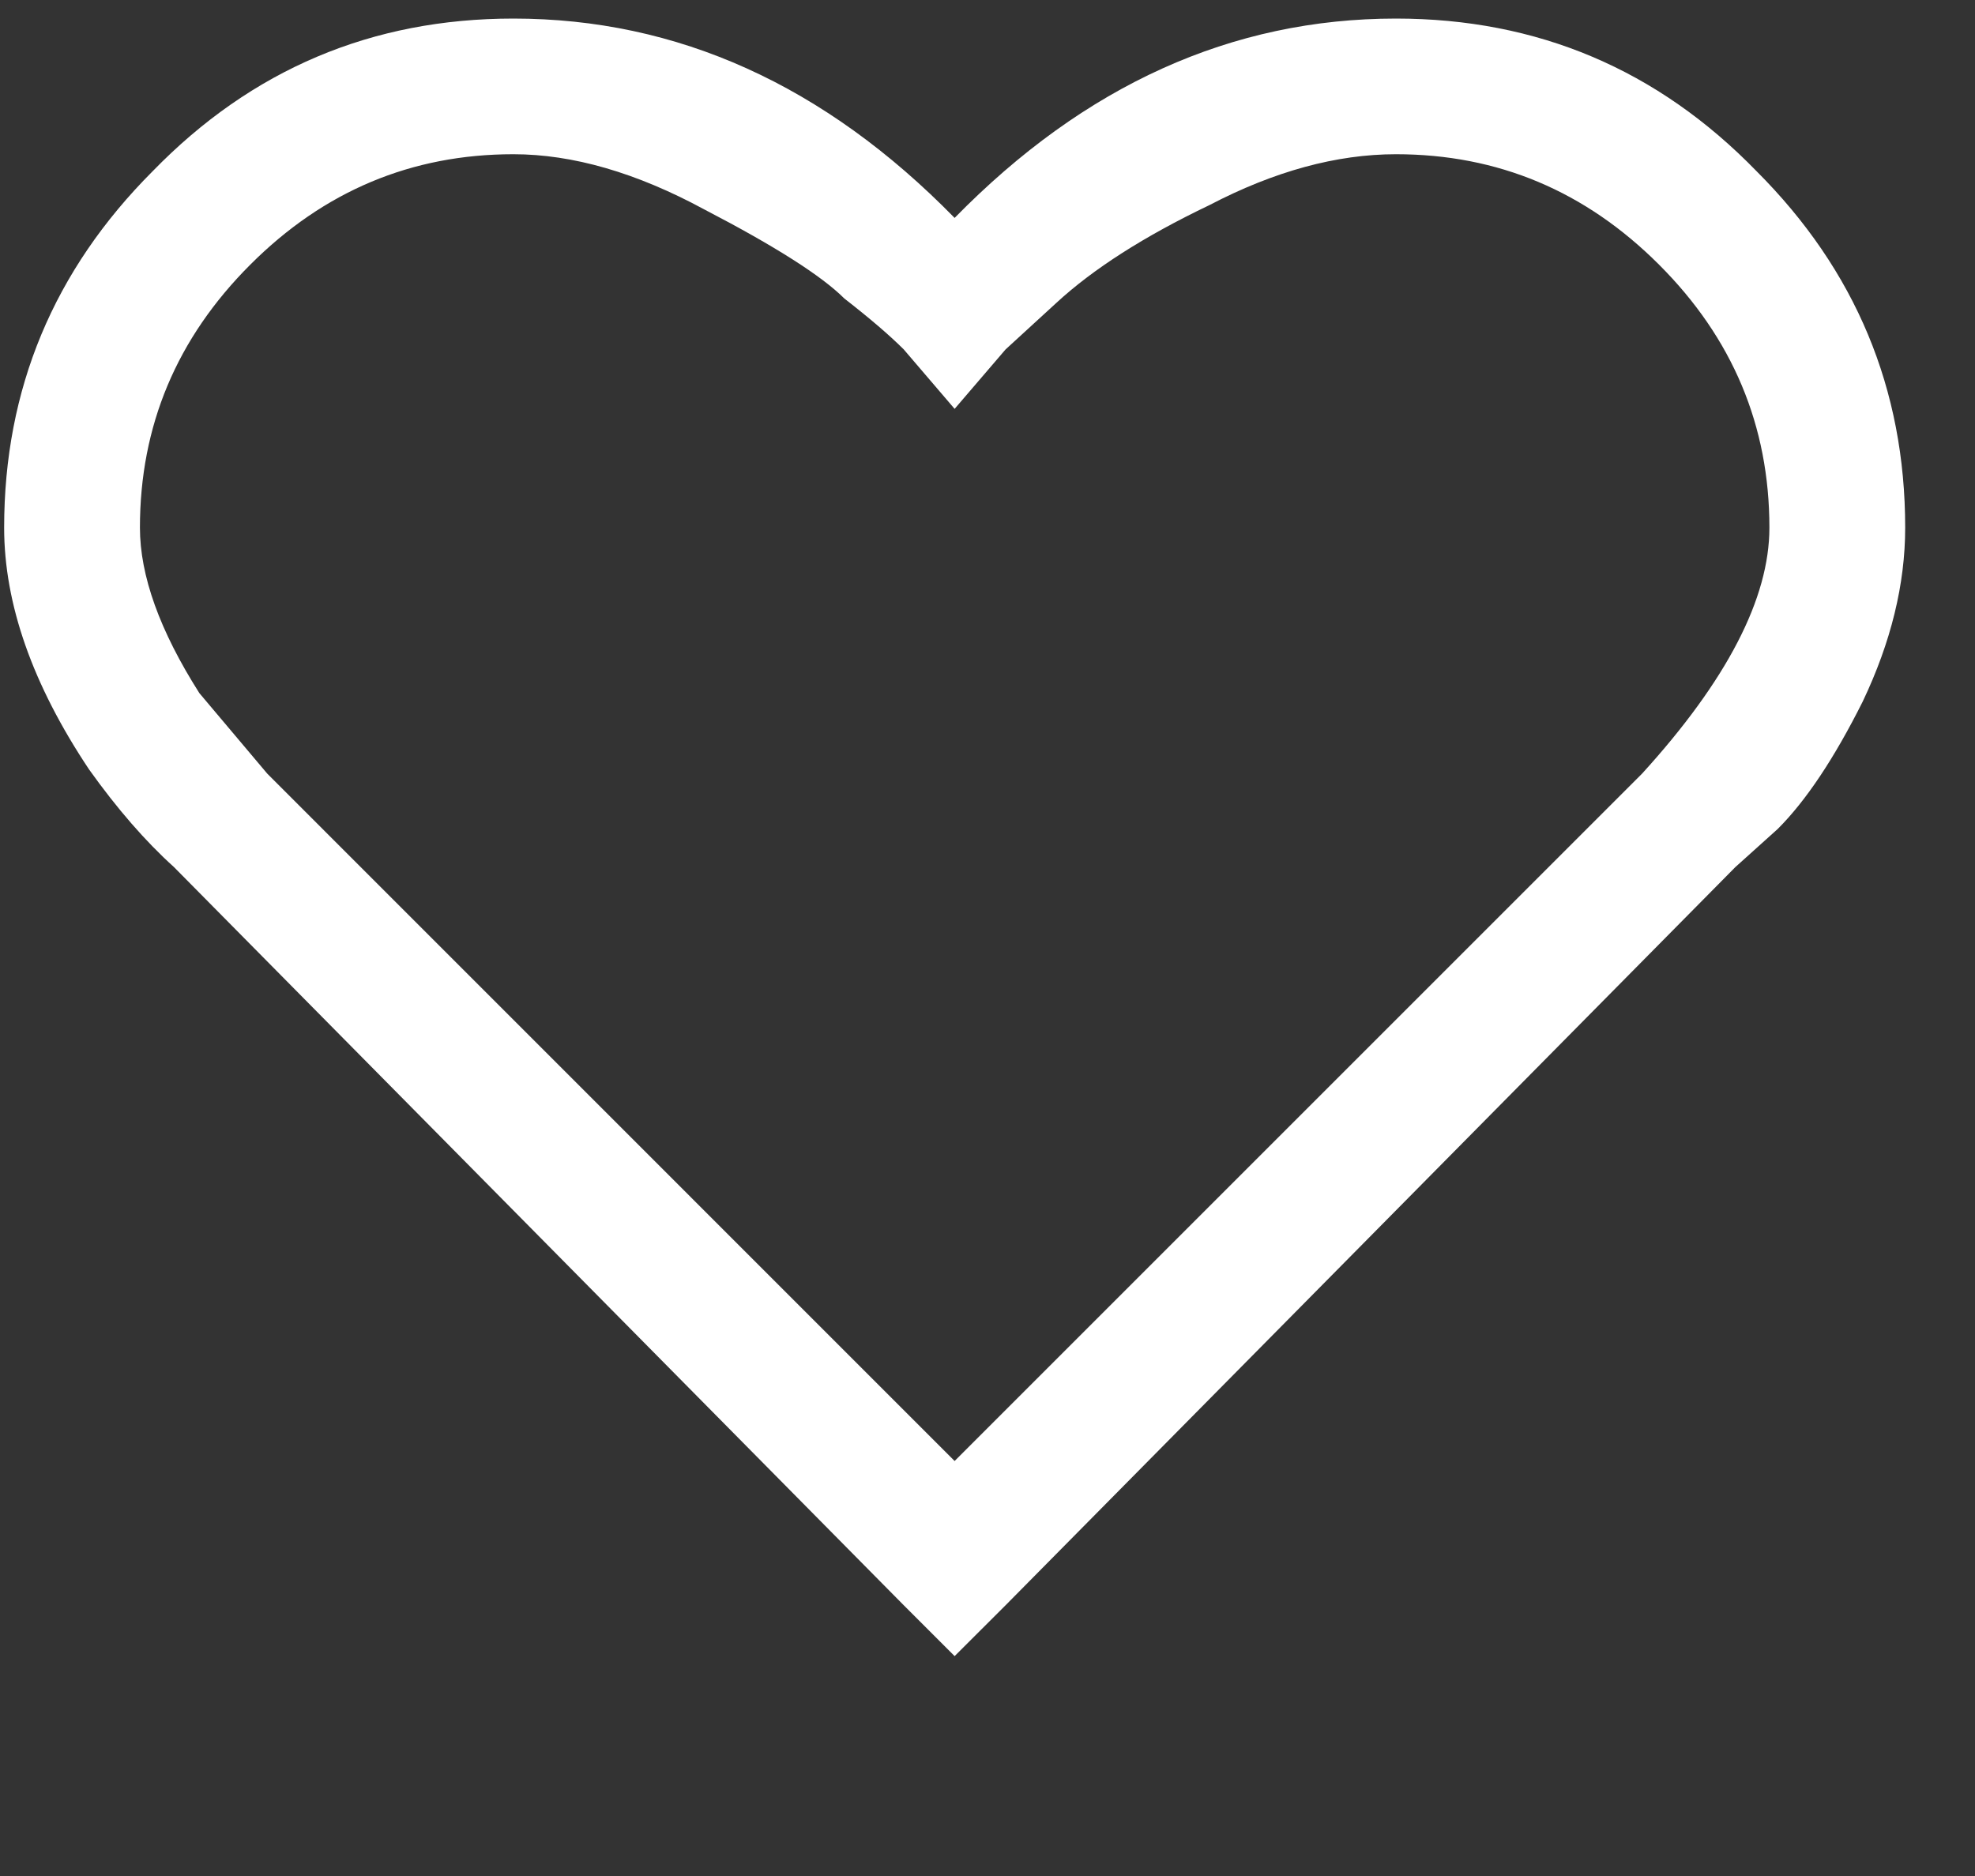 <svg width="20" height="19" viewBox="0 0 20 19" fill="none" xmlns="http://www.w3.org/2000/svg">
<rect x="0" y="0" width="20" height="19" fill="#333333" stroke="none"/>
<path d="M5.199 0.188C6.86 0.188 8.35 0.861 9.667 2.207C10.985 0.861 12.475 0.188 14.136 0.188C15.569 0.188 16.786 0.703 17.788 1.734C18.791 2.737 19.293 3.94 19.293 5.344C19.293 5.917 19.149 6.504 18.863 7.105C18.576 7.678 18.29 8.108 18.003 8.395L17.574 8.781L10.183 16.258L9.667 16.773L9.152 16.258L1.761 8.781C1.475 8.523 1.188 8.194 0.902 7.793C0.329 6.934 0.042 6.117 0.042 5.344C0.042 3.94 0.544 2.737 1.546 1.734C2.549 0.703 3.766 0.188 5.199 0.188ZM5.199 1.562C4.167 1.562 3.279 1.935 2.535 2.68C1.79 3.424 1.417 4.312 1.417 5.344C1.417 5.831 1.618 6.389 2.019 7.02L2.707 7.836L9.667 14.797L16.628 7.836C17.488 6.891 17.918 6.06 17.918 5.344C17.918 4.312 17.545 3.424 16.8 2.68C16.055 1.935 15.168 1.562 14.136 1.562C13.535 1.562 12.904 1.734 12.246 2.078C11.587 2.393 11.071 2.723 10.699 3.066L10.183 3.539L9.667 4.141L9.152 3.539C9.009 3.396 8.808 3.224 8.55 3.023C8.321 2.794 7.848 2.493 7.132 2.121C6.445 1.749 5.8 1.562 5.199 1.562Z" fill="white"/>
</svg>
